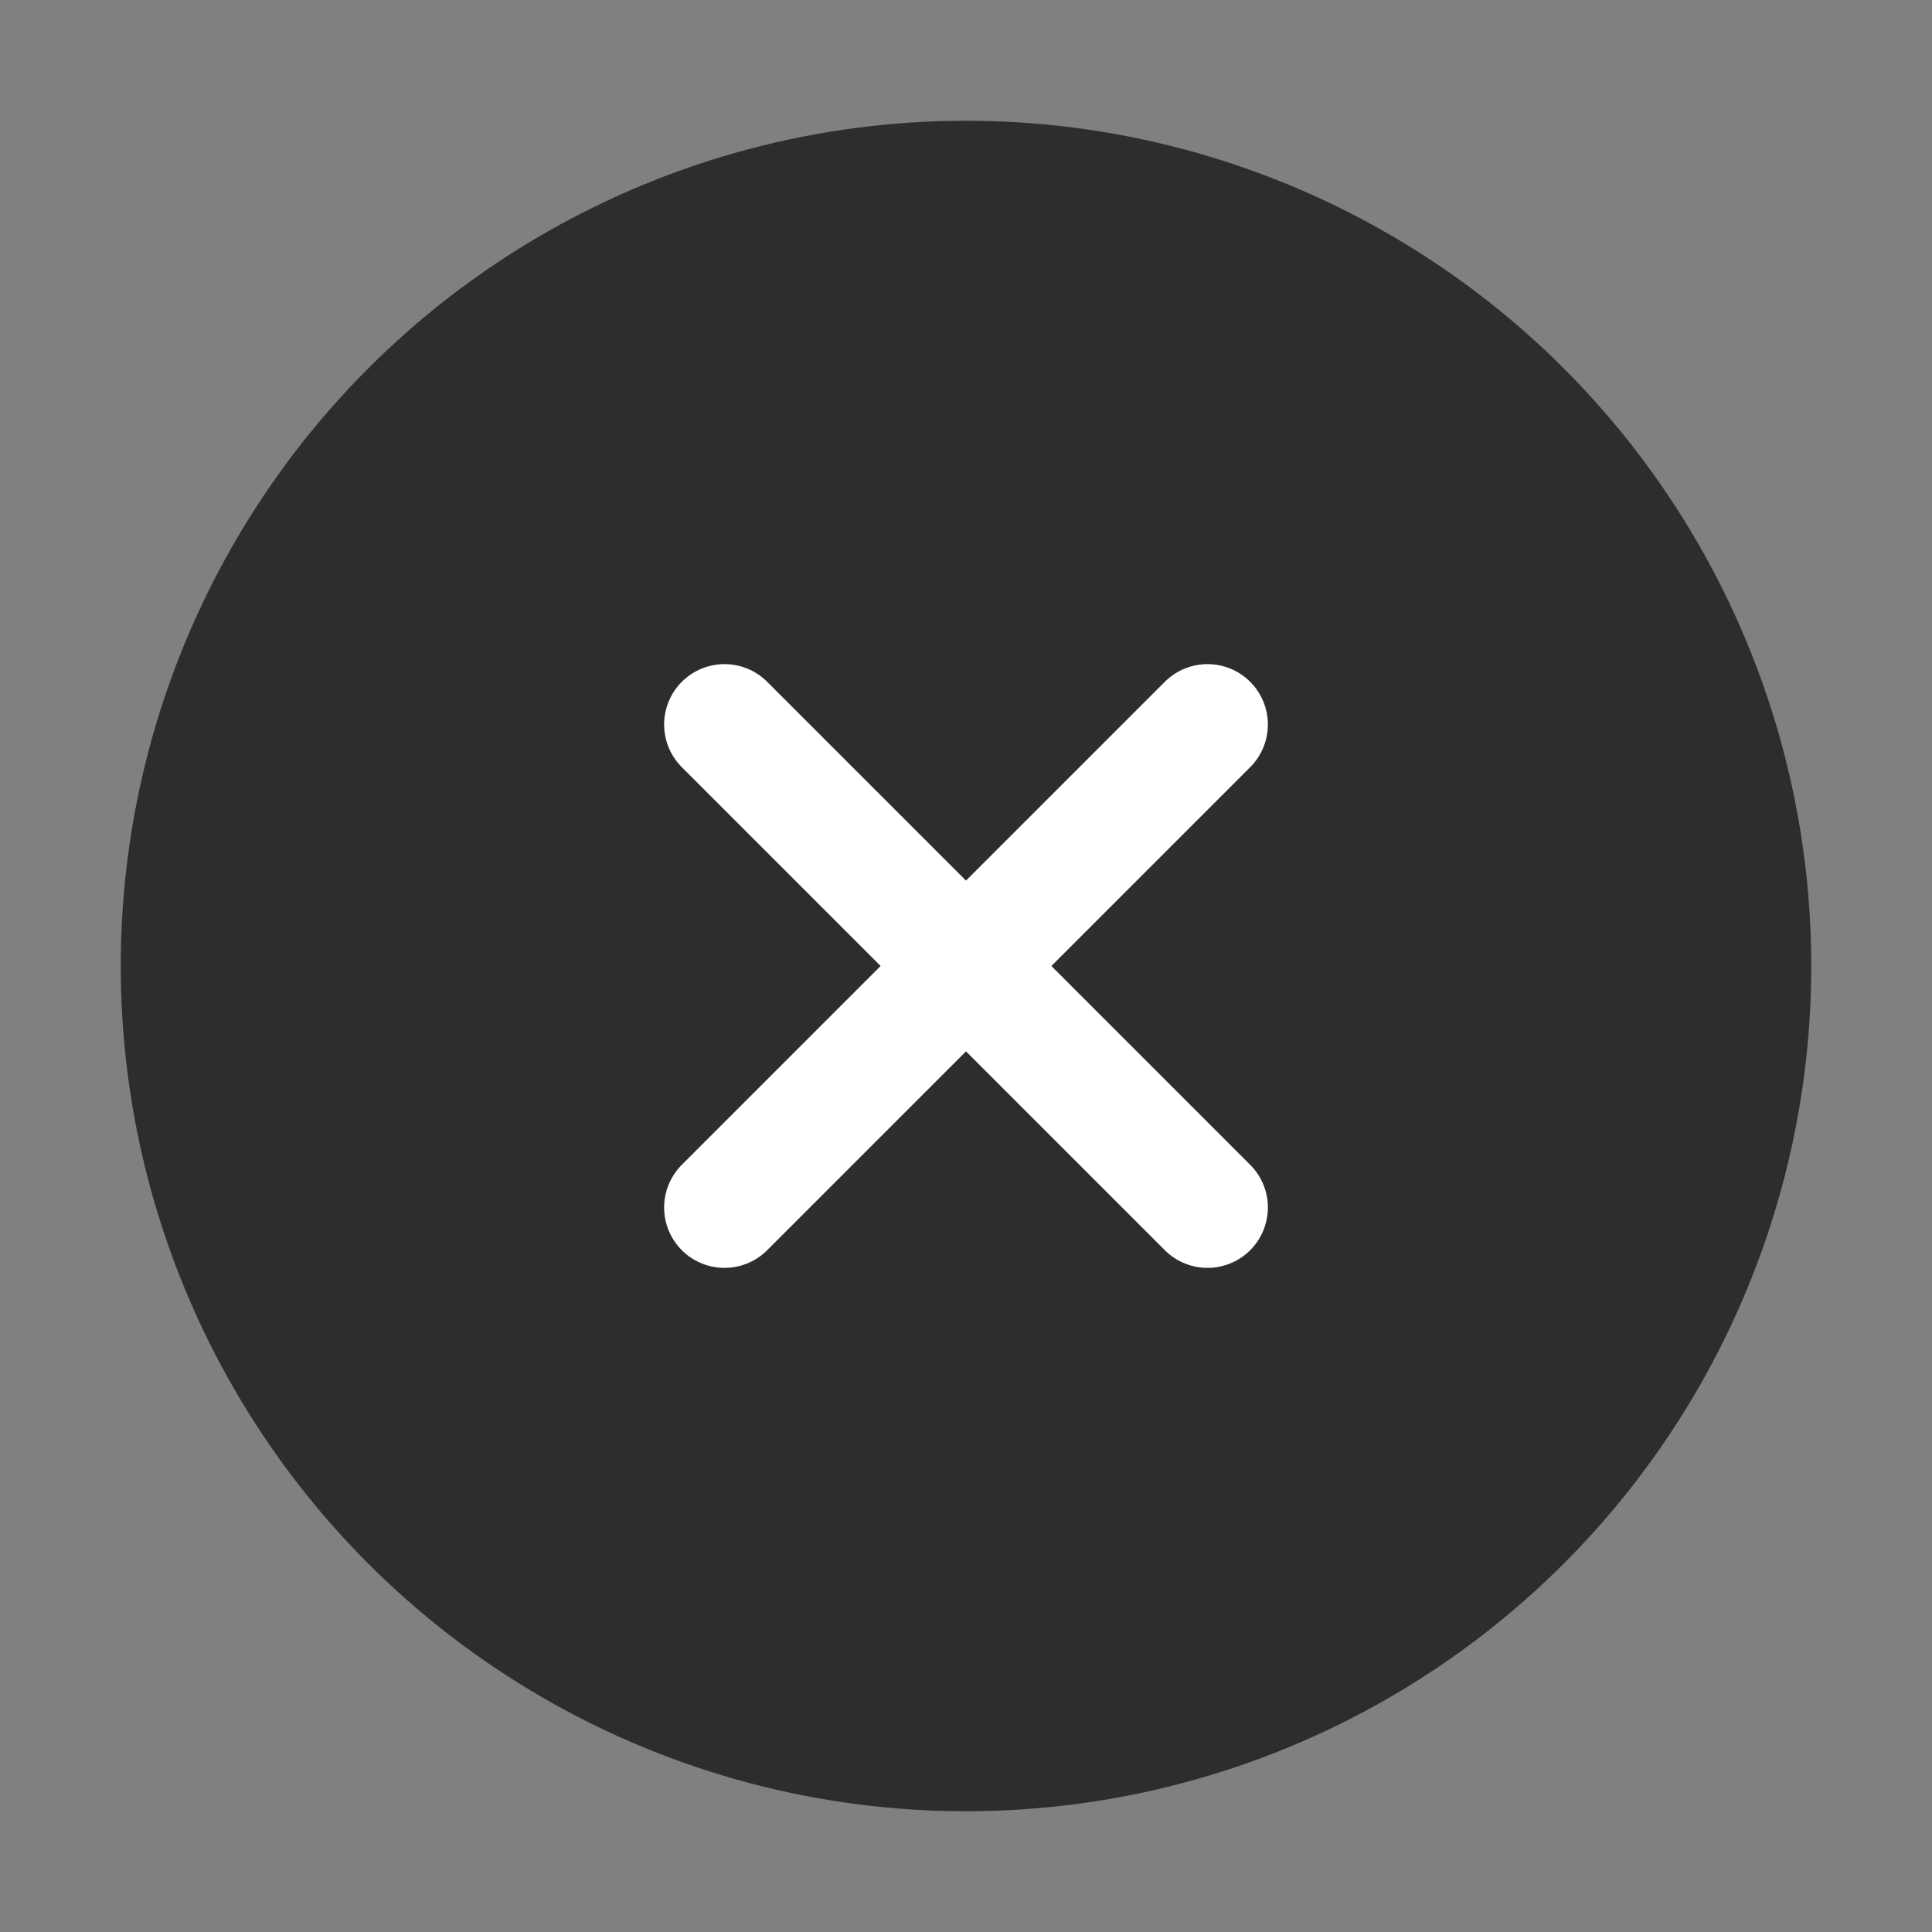 <svg id="Layer_1" data-name="Layer 1" xmlns="http://www.w3.org/2000/svg" xmlns:xlink="http://www.w3.org/1999/xlink" viewBox="0 0 16 16"><rect x="0" y="0" width="16" height="16" fill="#808080" stroke="none"/><defs><style>.cls-1,.cls-4{fill:none;}.cls-2{clip-path:url(#clip-path);}.cls-3{fill:#2d2d2d;}.cls-4{stroke:#fff;stroke-linecap:round;stroke-miterlimit:10;}</style><clipPath id="clip-path"><rect class="cls-1" width="16" height="16"/></clipPath></defs><title>search library</title><g class="cls-2"><circle class="cls-3" cx="8" cy="8" r="7"/><line class="cls-4" x1="10" y1="6" x2="6" y2="10"/><line class="cls-4" x1="10" y1="10" x2="6" y2="6"/></g></svg>
